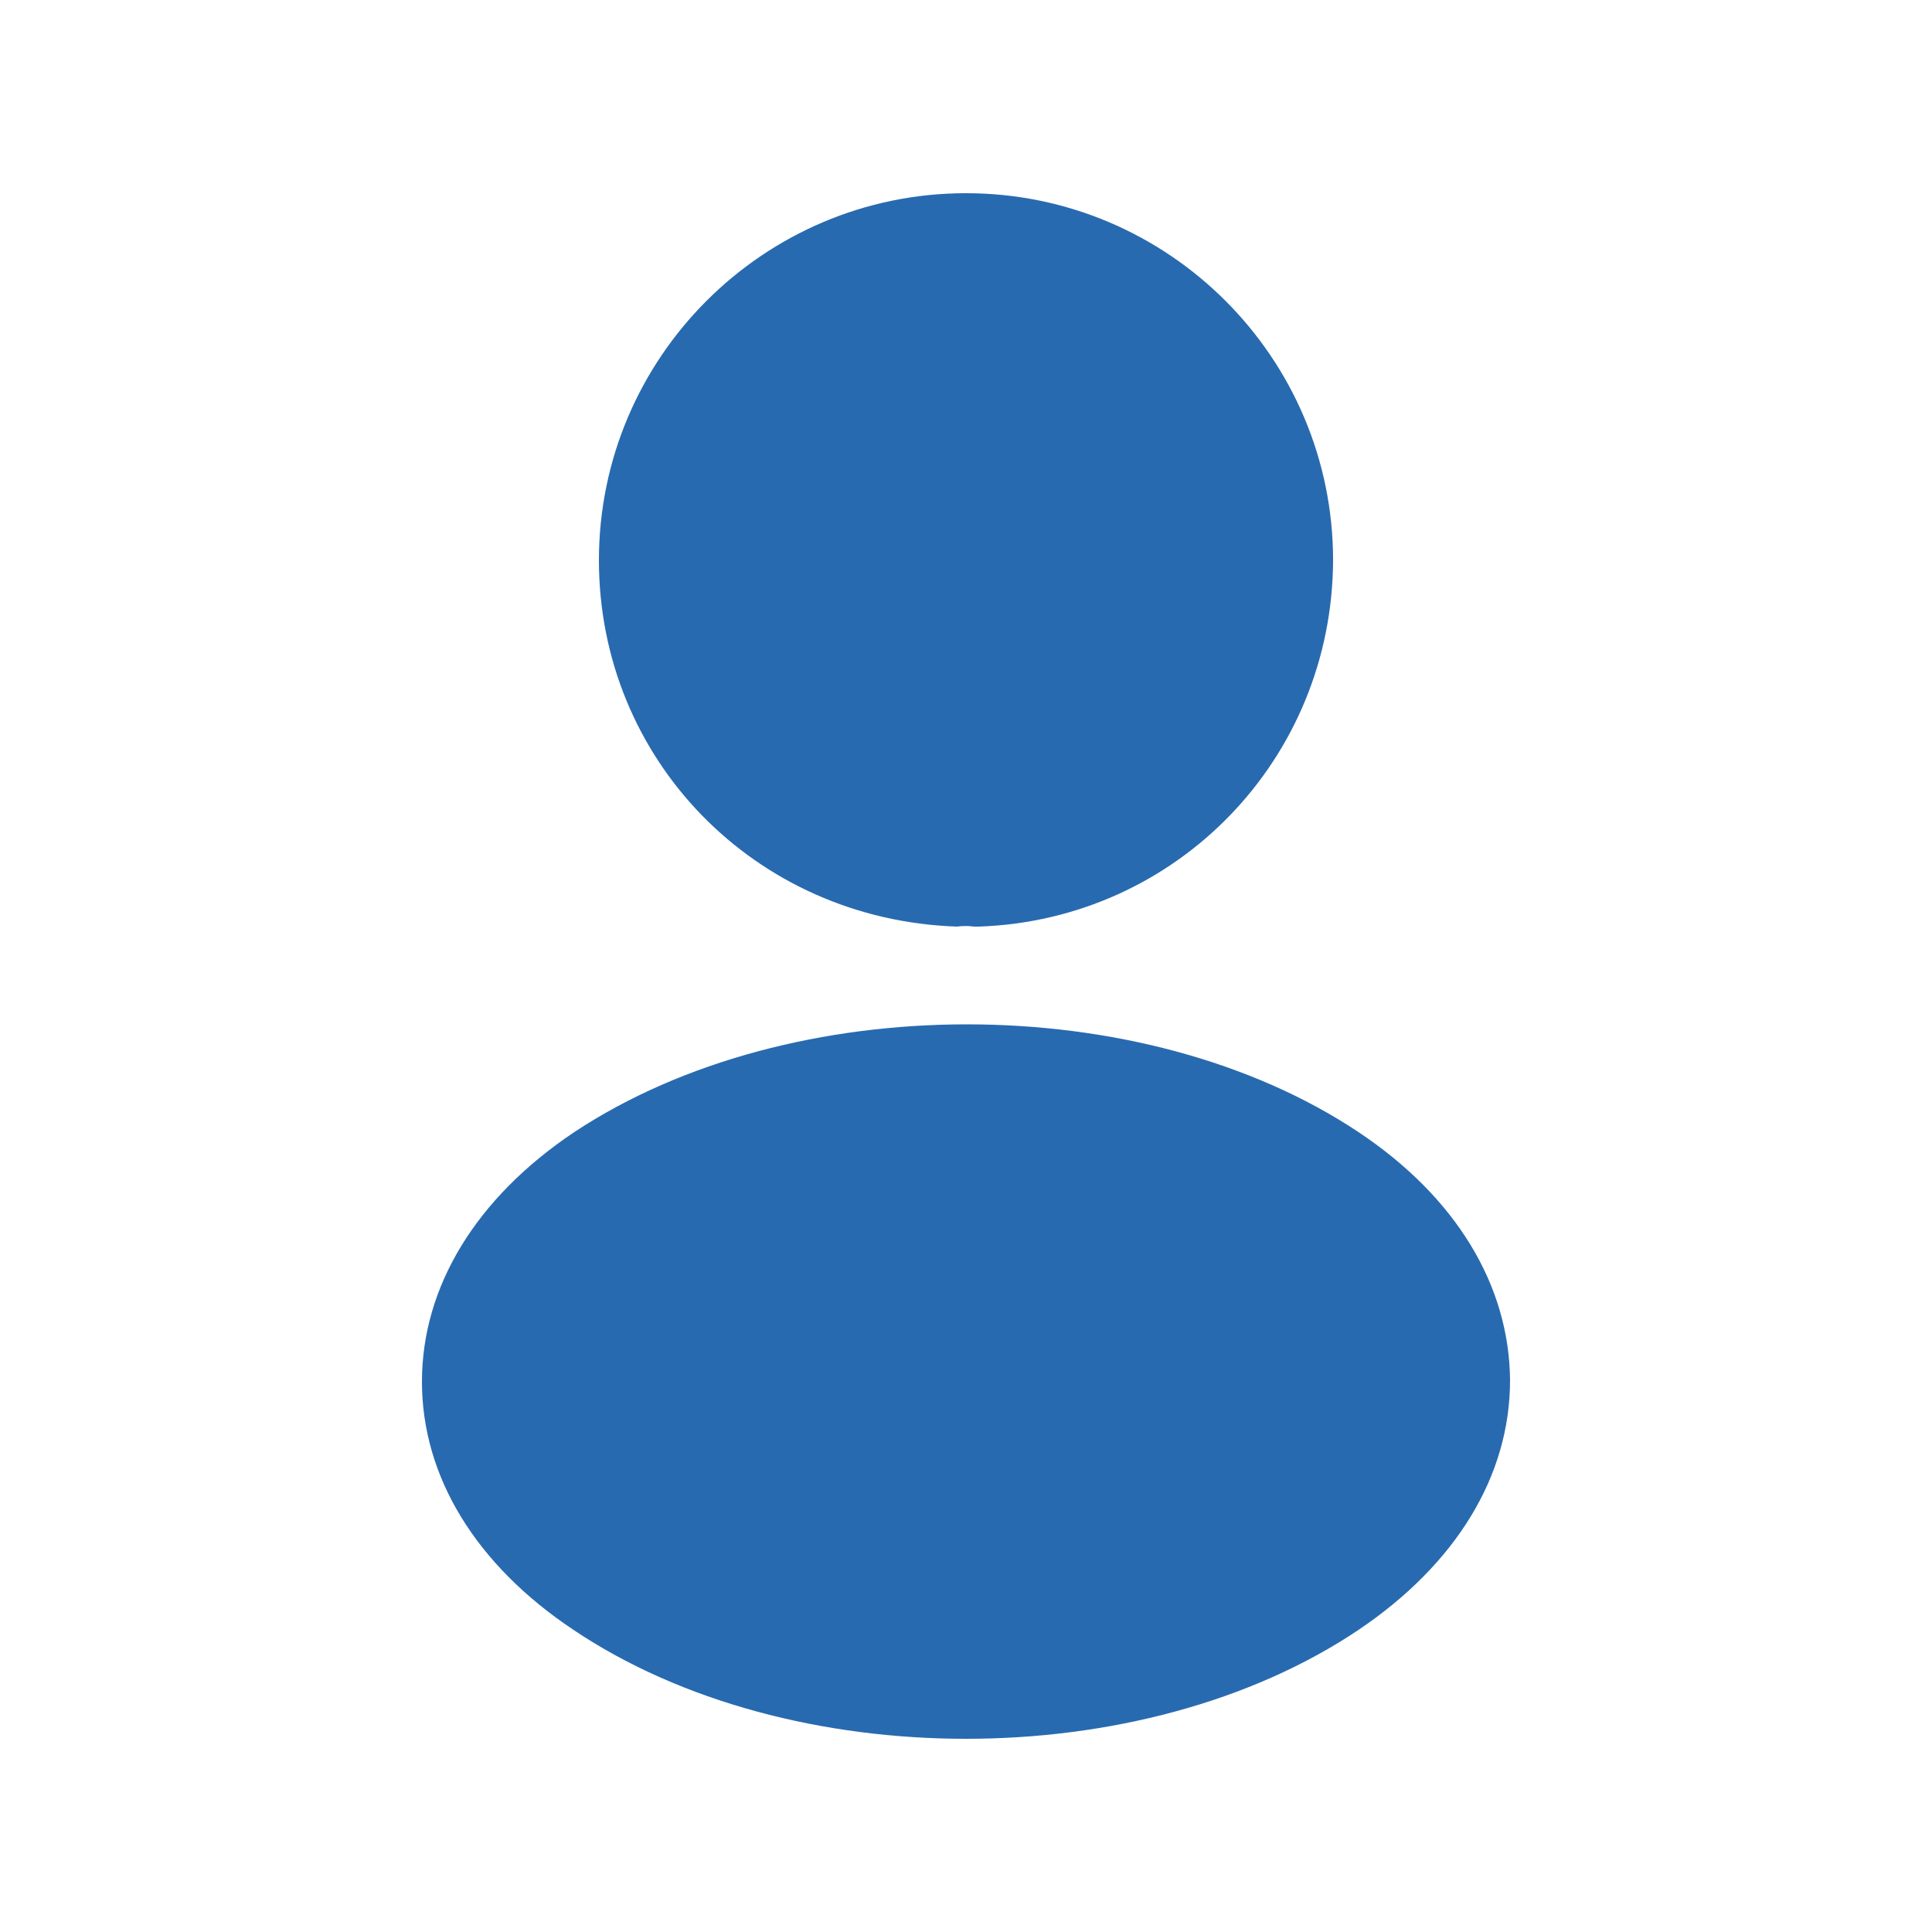 <svg width="25" height="25" viewBox="0 0 25 25" fill="none" xmlns="http://www.w3.org/2000/svg">
<path d="M12.5 2.5C9.88 2.5 7.75 4.63 7.75 7.25C7.75 9.82 9.76 11.9 12.38 11.99C12.46 11.98 12.54 11.98 12.6 11.99C12.62 11.99 12.63 11.99 12.65 11.99C12.66 11.99 12.66 11.99 12.67 11.99C15.23 11.9 17.24 9.82 17.25 7.25C17.25 4.63 15.12 2.5 12.5 2.5Z" fill="#286AB0"/>
<path d="M17.58 14.65C14.79 12.79 10.24 12.79 7.43 14.65C6.16 15.5 5.46 16.65 5.46 17.88C5.46 19.11 6.16 20.25 7.42 21.09C8.82 22.03 10.66 22.5 12.5 22.5C14.34 22.5 16.18 22.03 17.58 21.09C18.84 20.24 19.54 19.1 19.54 17.86C19.53 16.63 18.84 15.49 17.58 14.65Z" fill="#286AB0"/>
</svg>
